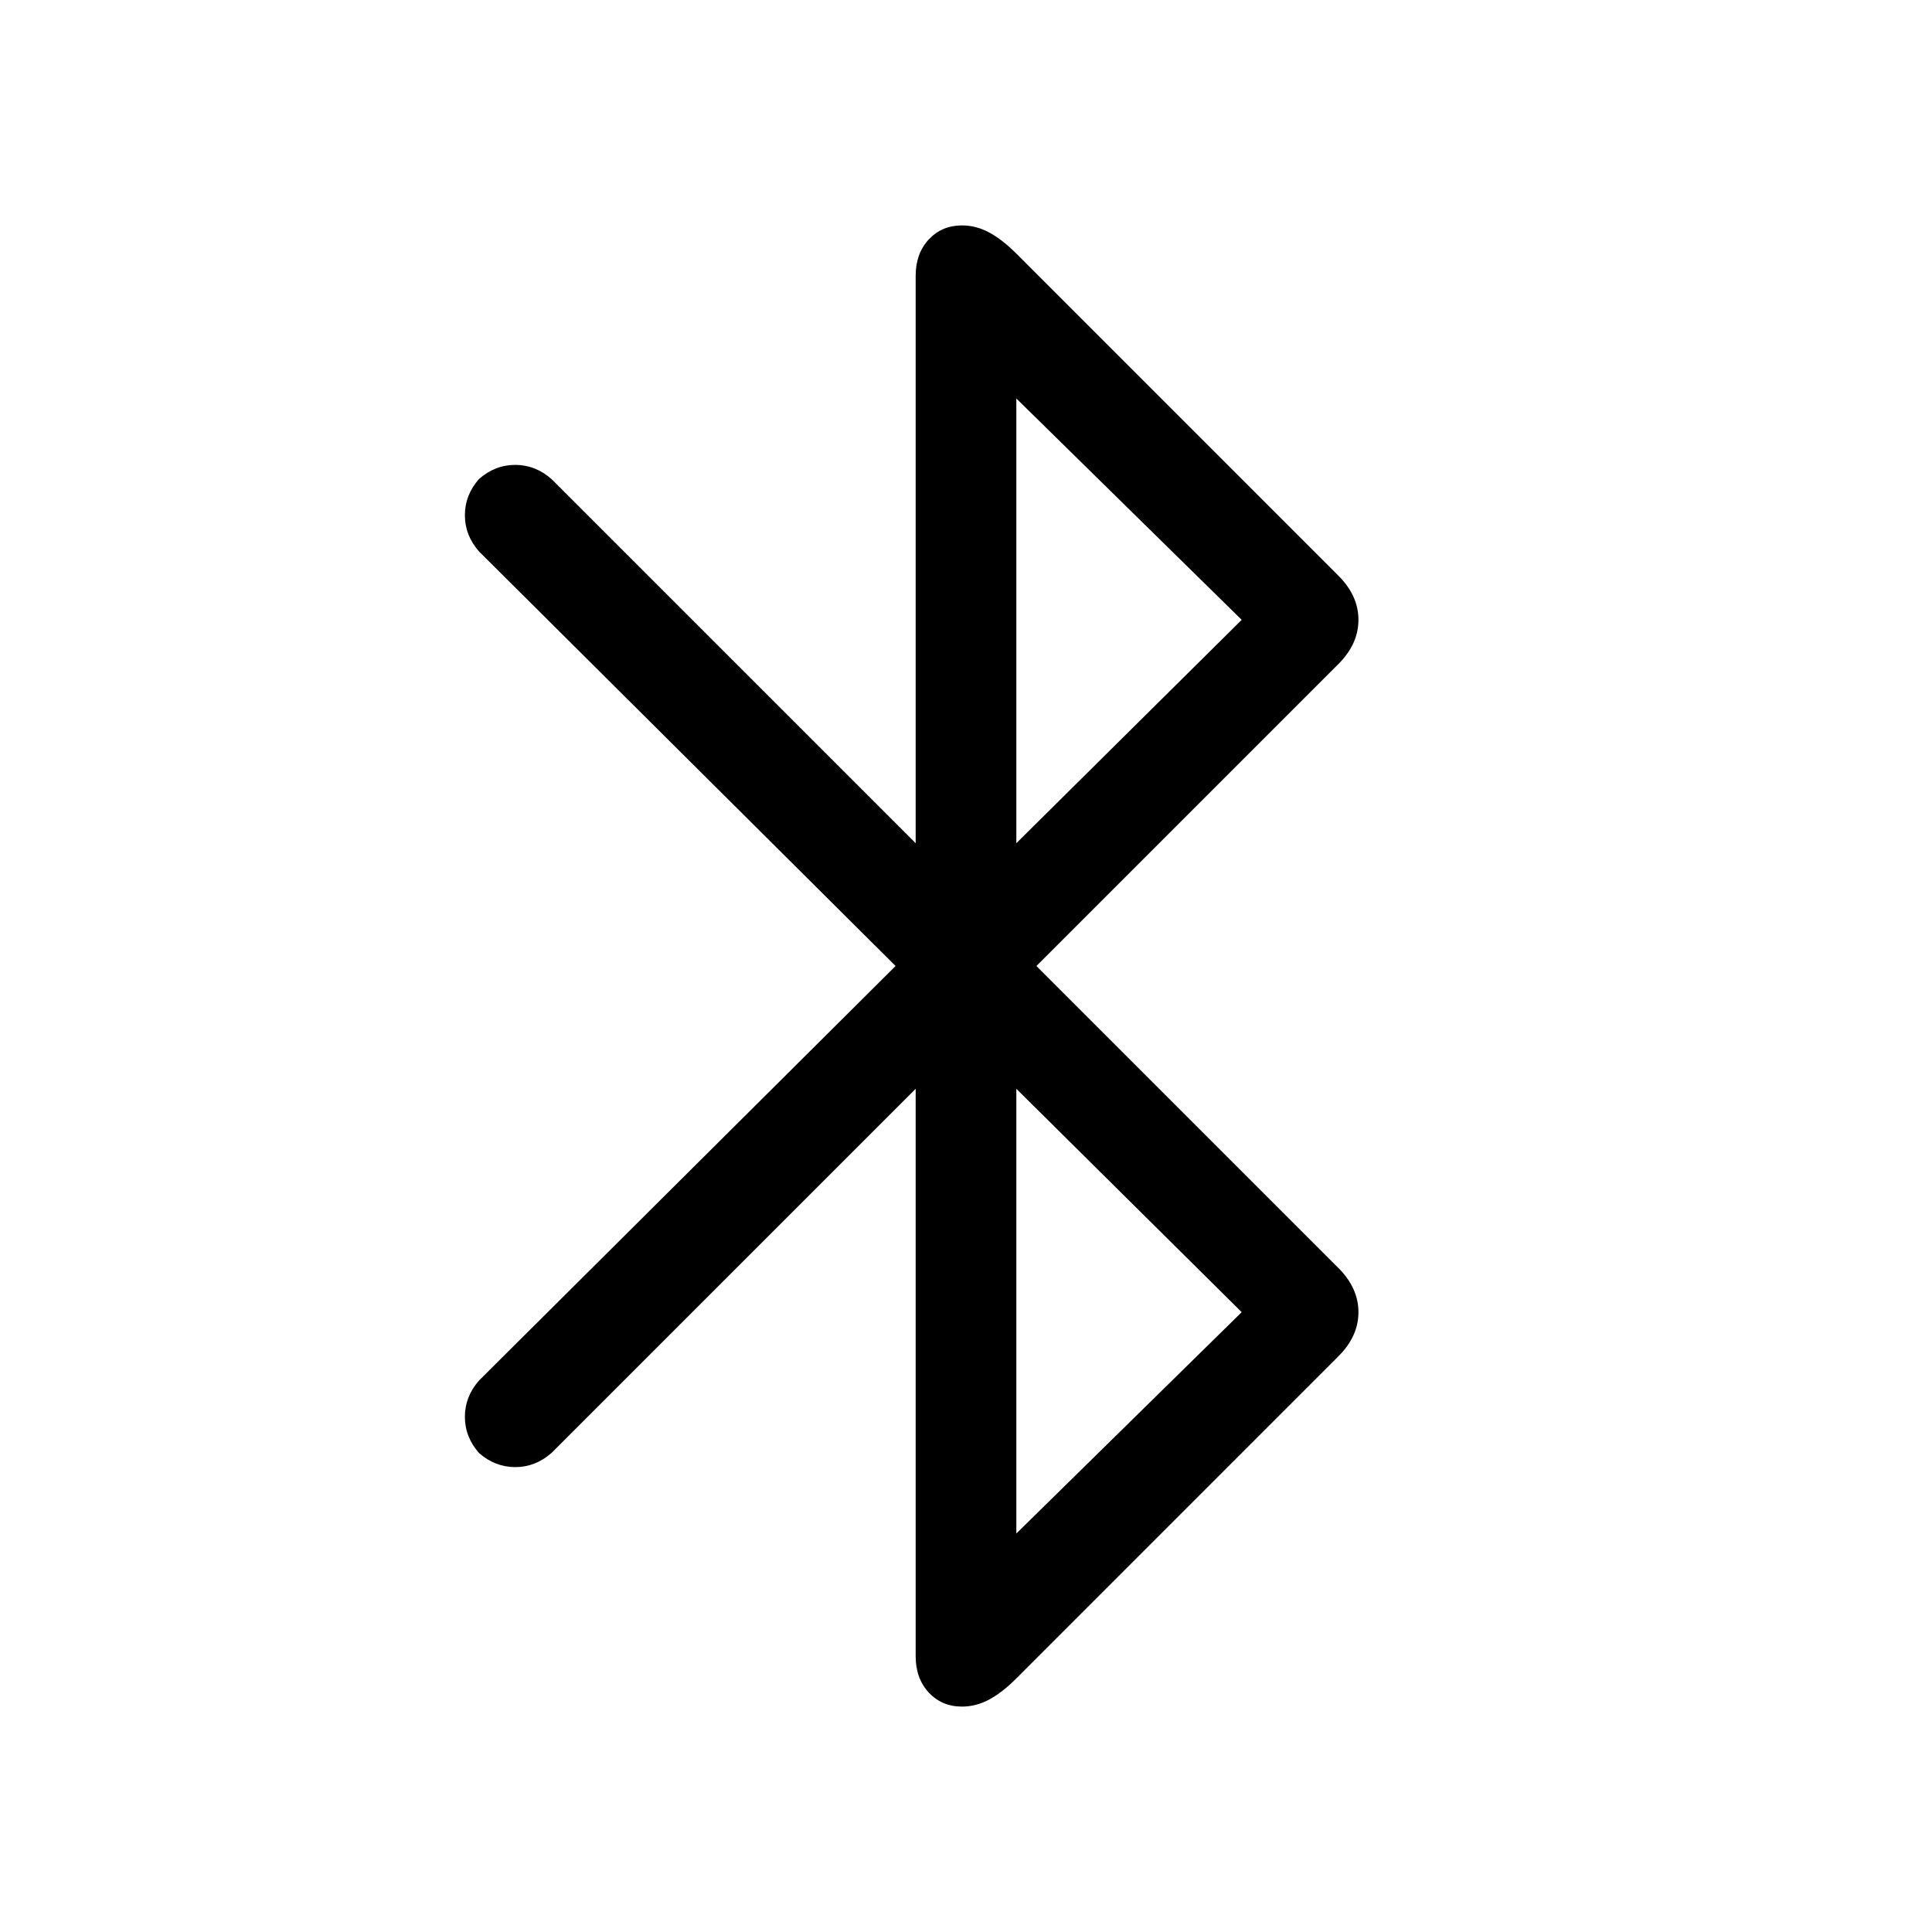 <svg xmlns="http://www.w3.org/2000/svg" height="40" width="40"><path d="m18.958 22.542-7.541 7.541q-.334.292-.75.292-.417 0-.75-.292-.292-.333-.292-.75 0-.416.292-.75L18.542 20l-8.625-8.583q-.292-.334-.292-.75 0-.417.292-.75.333-.292.75-.292.416 0 .75.292l7.541 7.541V5.708q0-.458.271-.75.271-.291.688-.291.291 0 .562.146.271.145.563.437l6.666 6.667q.209.208.313.437.104.229.104.479 0 .25-.104.48-.104.229-.313.437L21.458 20l6.25 6.25q.209.208.313.438.104.229.104.479 0 .25-.104.479-.104.229-.313.437l-6.666 6.667q-.292.292-.563.438-.271.145-.562.145-.417 0-.688-.291-.271-.292-.271-.75Zm2.084-5.084 4.666-4.625-4.666-4.583Zm0 14.292 4.666-4.583-4.666-4.625Z"/></svg>